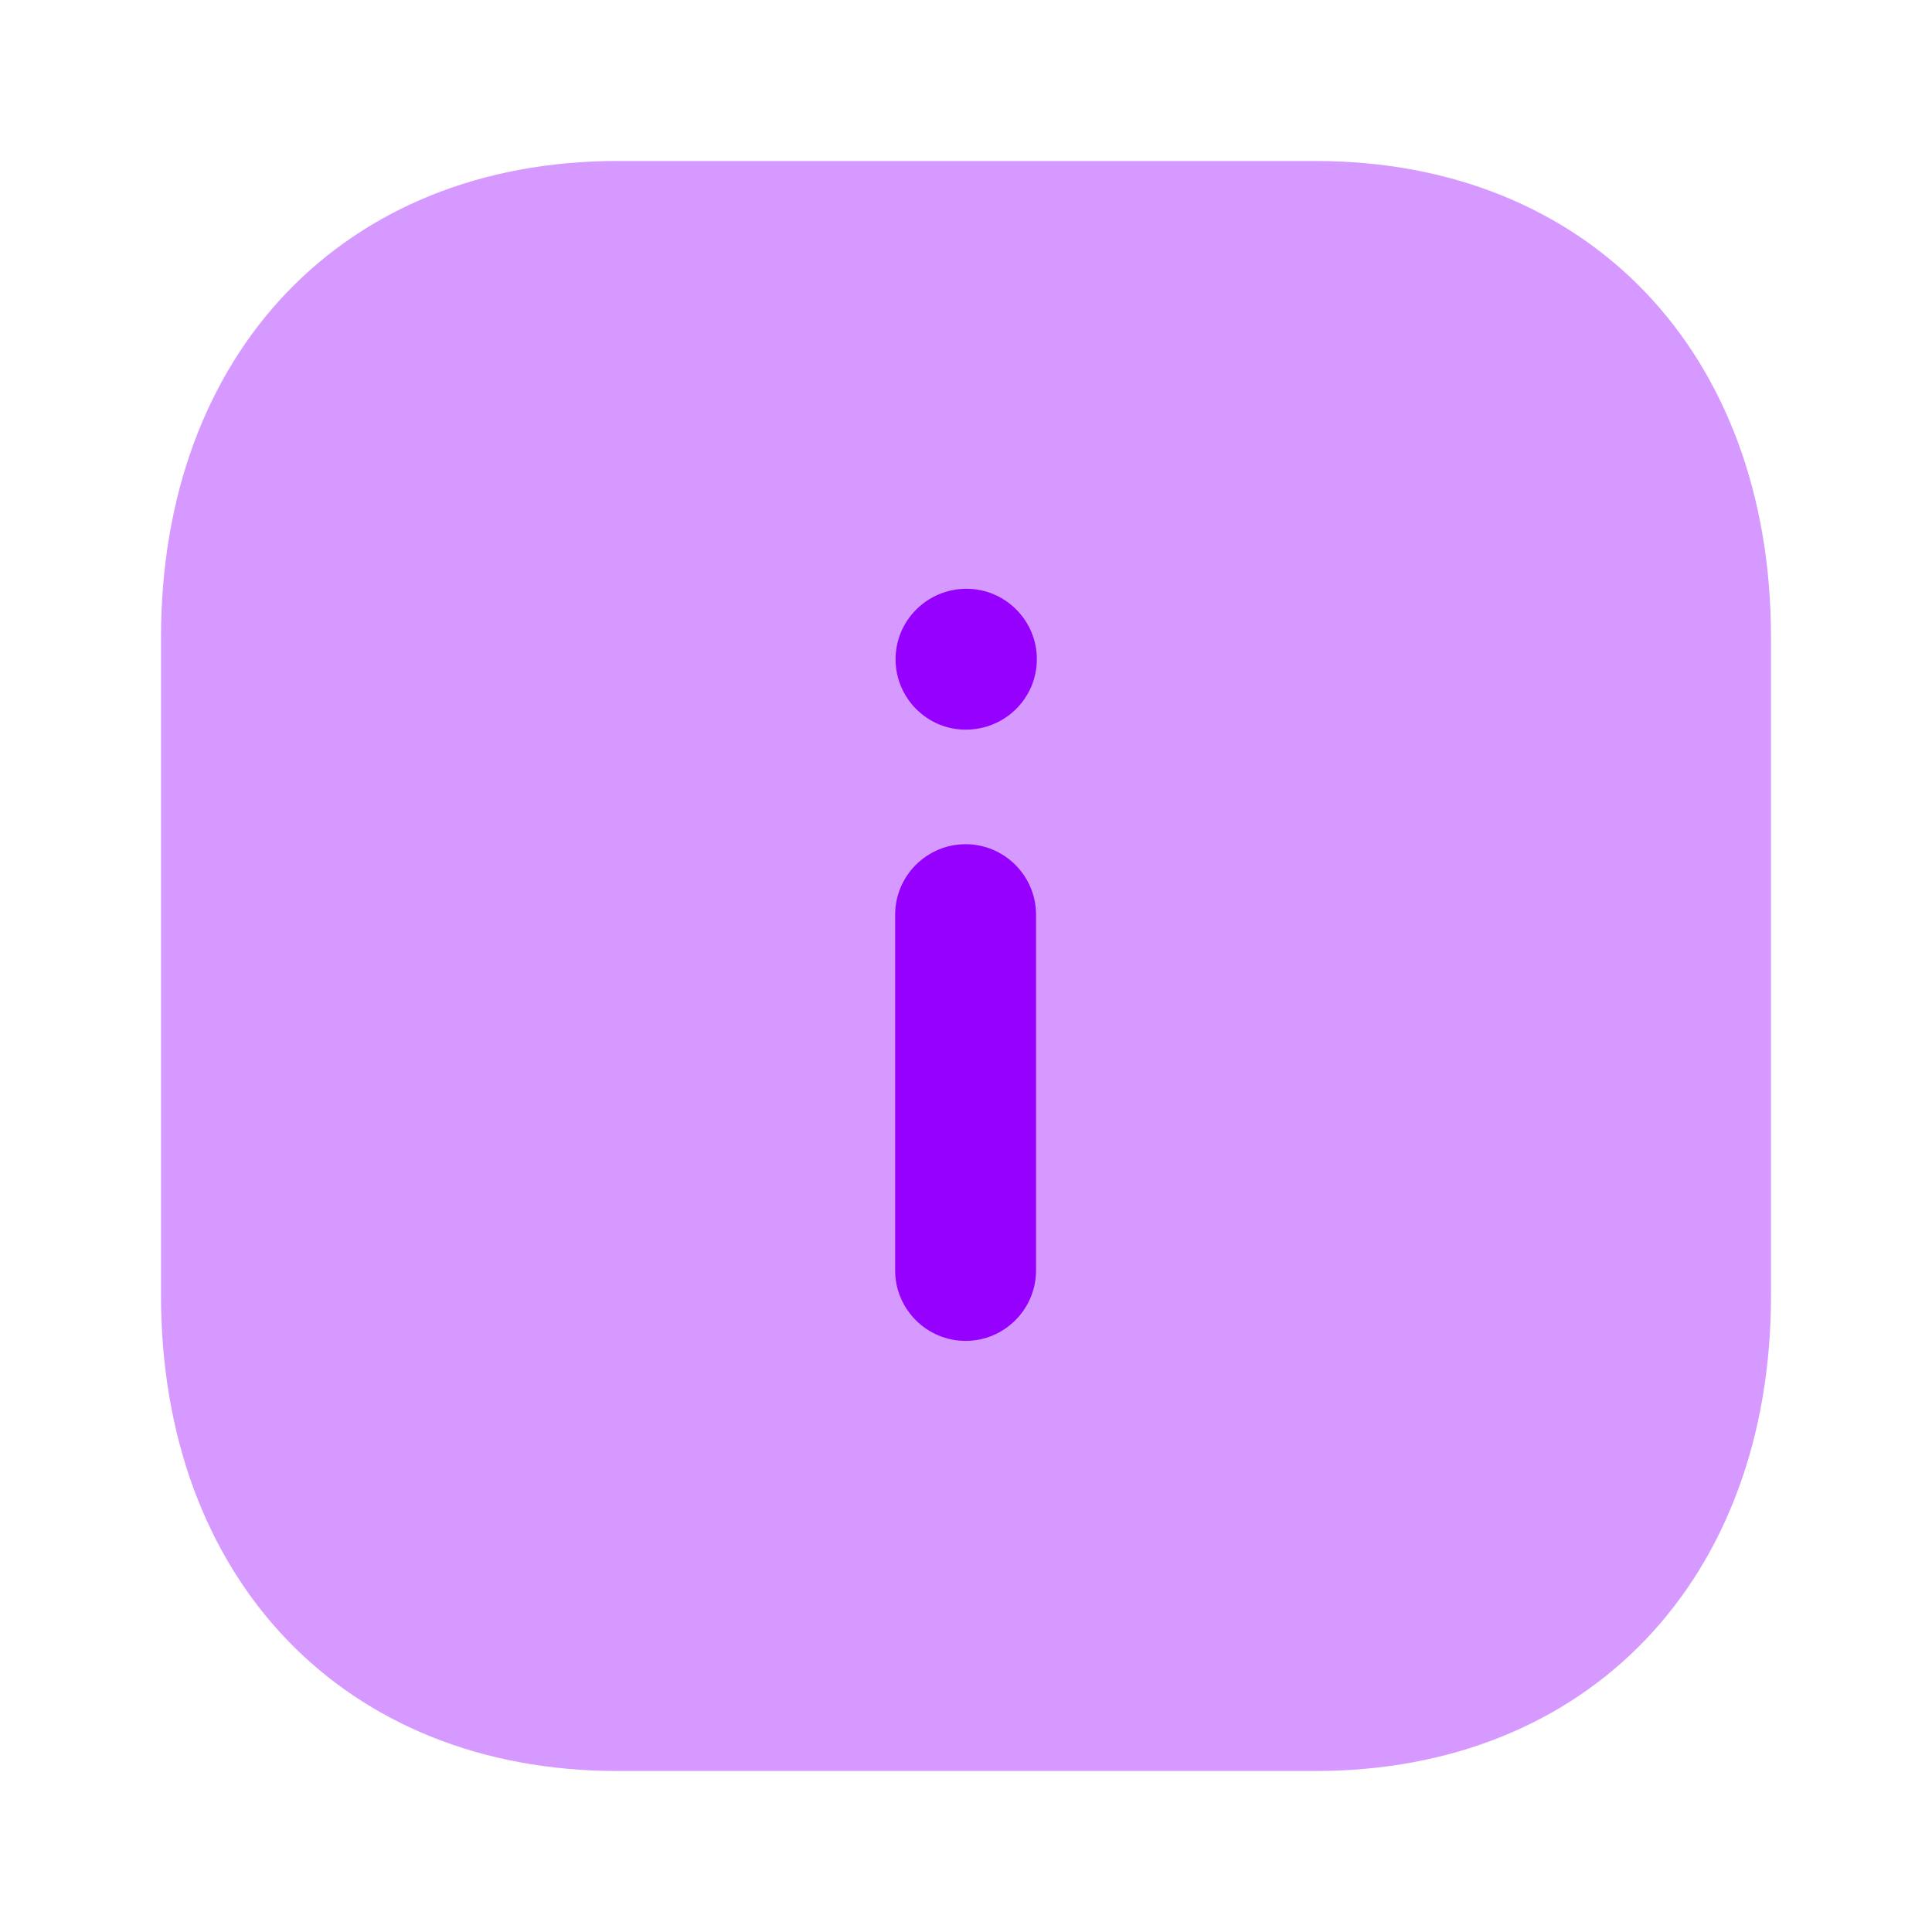 <?xml version="1.0" encoding="UTF-8"?>
<svg width="24px"  height="24px"  viewBox="0 0 24 24" version="1.1" xmlns="http://www.w3.org/2000/svg" xmlns:xlink="http://www.w3.org/1999/xlink">
    <title>Iconly/Bulk/Info Square</title>
    <g id="Iconly/Bulk/Info-Square" stroke="none" stroke-width="1" fill="#9600ff"  fill-rule="evenodd">
        <path d="M16.34,2 L7.67,2 C4.28,2 2,4.38 2,7.92 L2,16.09 C2,19.62 4.28,22 7.67,22 L16.34,22 C19.73,22 22,19.62 22,16.09 L22,7.92 C22,4.38 19.73,2 16.34,2" id="Fill-1" fill="#9600ff"  fill-rule="nonzero" opacity="0.4"></path>
        <path d="M11.995,10.487 C12.477,10.487 12.87,10.88 12.87,11.362 L12.87,15.782 C12.87,16.264 12.477,16.657 11.995,16.657 C11.513,16.657 11.12,16.264 11.12,15.782 L11.12,11.362 C11.12,10.88 11.513,10.487 11.995,10.487 Z M12.005,7.314 C12.488,7.314 12.88,7.707 12.88,8.189 C12.88,8.671 12.488,9.064 11.995,9.064 C11.516,9.064 11.125,8.671 11.125,8.189 C11.125,7.707 11.52,7.314 12.005,7.314 Z" id="Combined-Shape" fill="#9600ff"  fill-rule="nonzero"></path>
    </g>
</svg>
